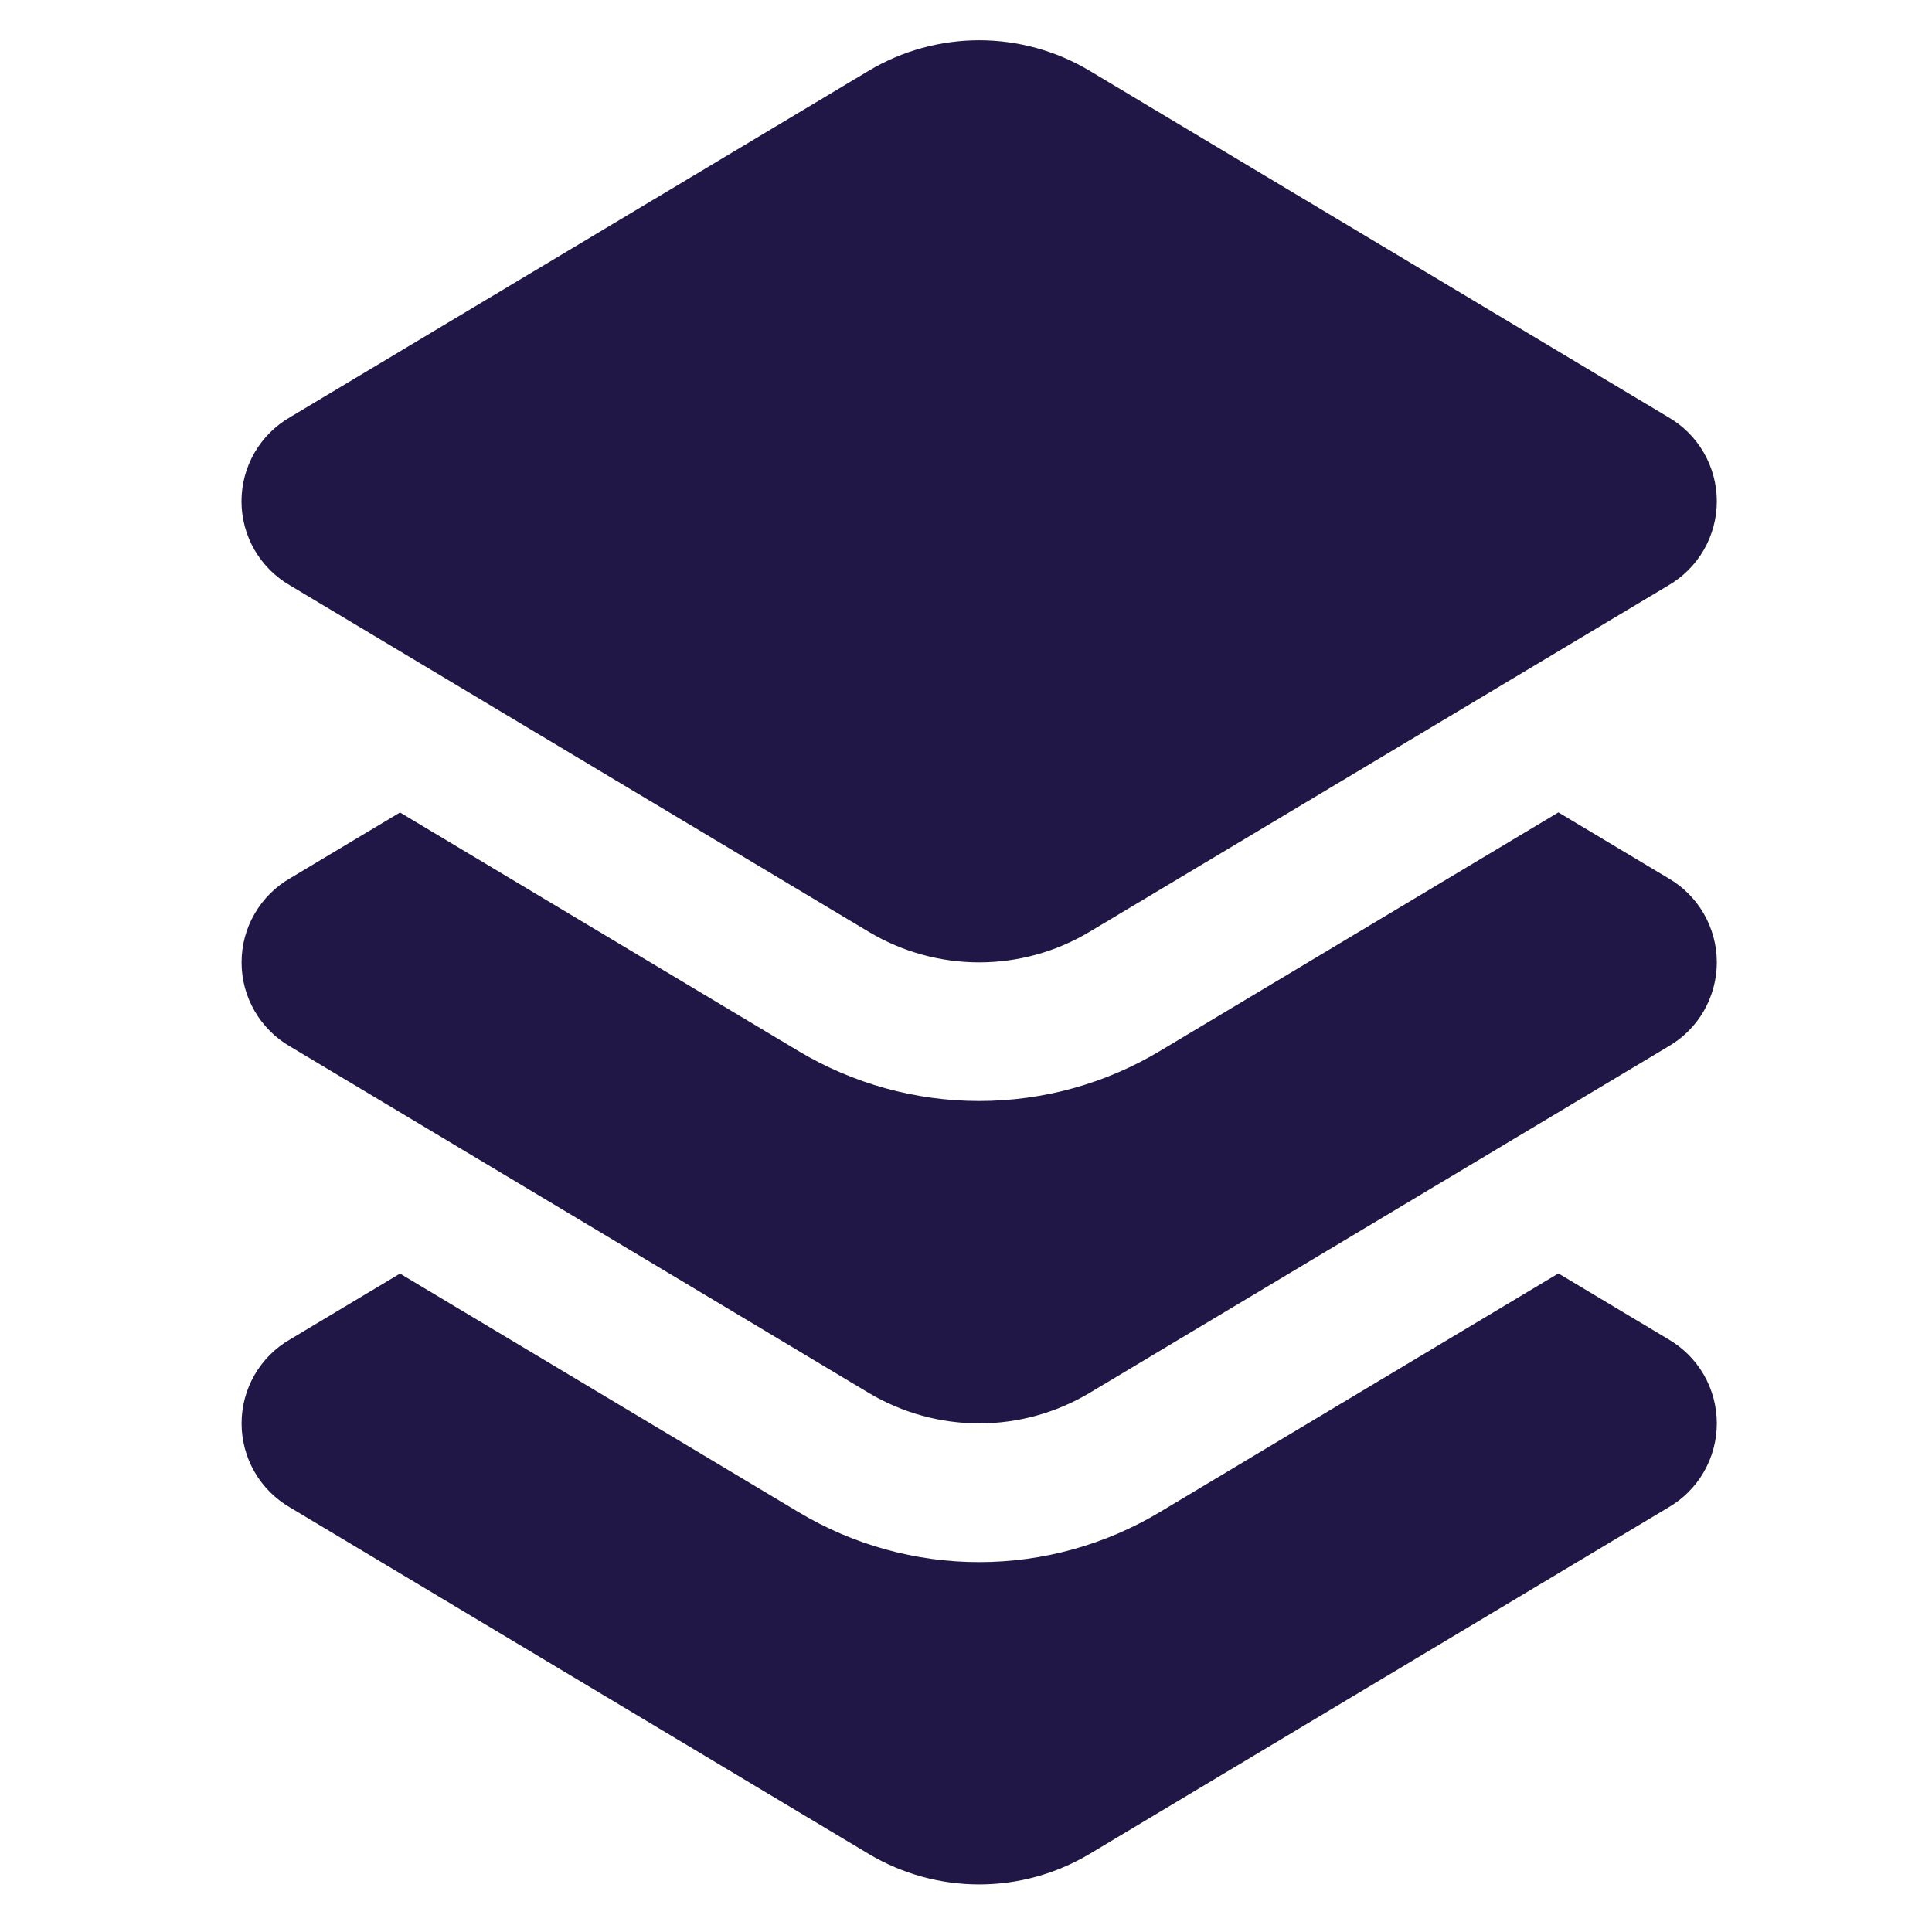 <svg width="24" height="24" viewBox="0 0 24 24" fill="none" xmlns="http://www.w3.org/2000/svg">
<path d="M3.606 5.181L10.798 0.875C11.211 0.63 11.683 0.5 12.164 0.5C12.644 0.5 13.116 0.63 13.529 0.875L20.722 5.181C20.906 5.287 21.059 5.439 21.165 5.623C21.271 5.807 21.327 6.015 21.327 6.227C21.327 6.44 21.271 6.648 21.165 6.832C21.059 7.015 20.906 7.168 20.722 7.274L13.529 11.579C13.116 11.825 12.644 11.955 12.164 11.955C11.683 11.955 11.211 11.825 10.798 11.579L3.606 7.274C3.421 7.168 3.269 7.015 3.162 6.832C3.056 6.648 3 6.44 3 6.227C3 6.015 3.056 5.807 3.162 5.623C3.269 5.439 3.421 5.287 3.606 5.181ZM3.606 13.001L10.798 17.307C11.211 17.552 11.683 17.682 12.164 17.682C12.644 17.682 13.116 17.552 13.529 17.307L20.722 13.001C20.906 12.895 21.059 12.743 21.165 12.559C21.271 12.375 21.327 12.167 21.327 11.954C21.327 11.742 21.271 11.534 21.165 11.35C21.059 11.166 20.906 11.014 20.722 10.908L19.359 10.092L14.412 13.054C13.733 13.462 12.956 13.677 12.163 13.677C11.371 13.677 10.594 13.461 9.915 13.054L4.969 10.093L3.606 10.909C3.422 11.014 3.269 11.167 3.163 11.351C3.056 11.534 3.001 11.743 3.001 11.955C3.001 12.167 3.056 12.375 3.163 12.559C3.269 12.743 3.422 12.895 3.606 13.001ZM3.606 18.728L10.798 23.034C11.211 23.279 11.683 23.409 12.164 23.409C12.644 23.409 13.116 23.279 13.529 23.034L20.722 18.728C20.906 18.622 21.059 18.47 21.165 18.286C21.271 18.103 21.327 17.894 21.327 17.682C21.327 17.47 21.271 17.261 21.165 17.077C21.059 16.894 20.906 16.741 20.722 16.635L19.359 15.819L14.412 18.781C13.733 19.189 12.956 19.405 12.163 19.405C11.371 19.405 10.594 19.189 9.915 18.781L4.969 15.821L3.606 16.637C3.422 16.742 3.269 16.895 3.163 17.078C3.057 17.262 3.001 17.47 3.001 17.682C3.001 17.894 3.057 18.103 3.163 18.286C3.269 18.47 3.422 18.622 3.606 18.728Z" fill="#201747"/>
</svg>
